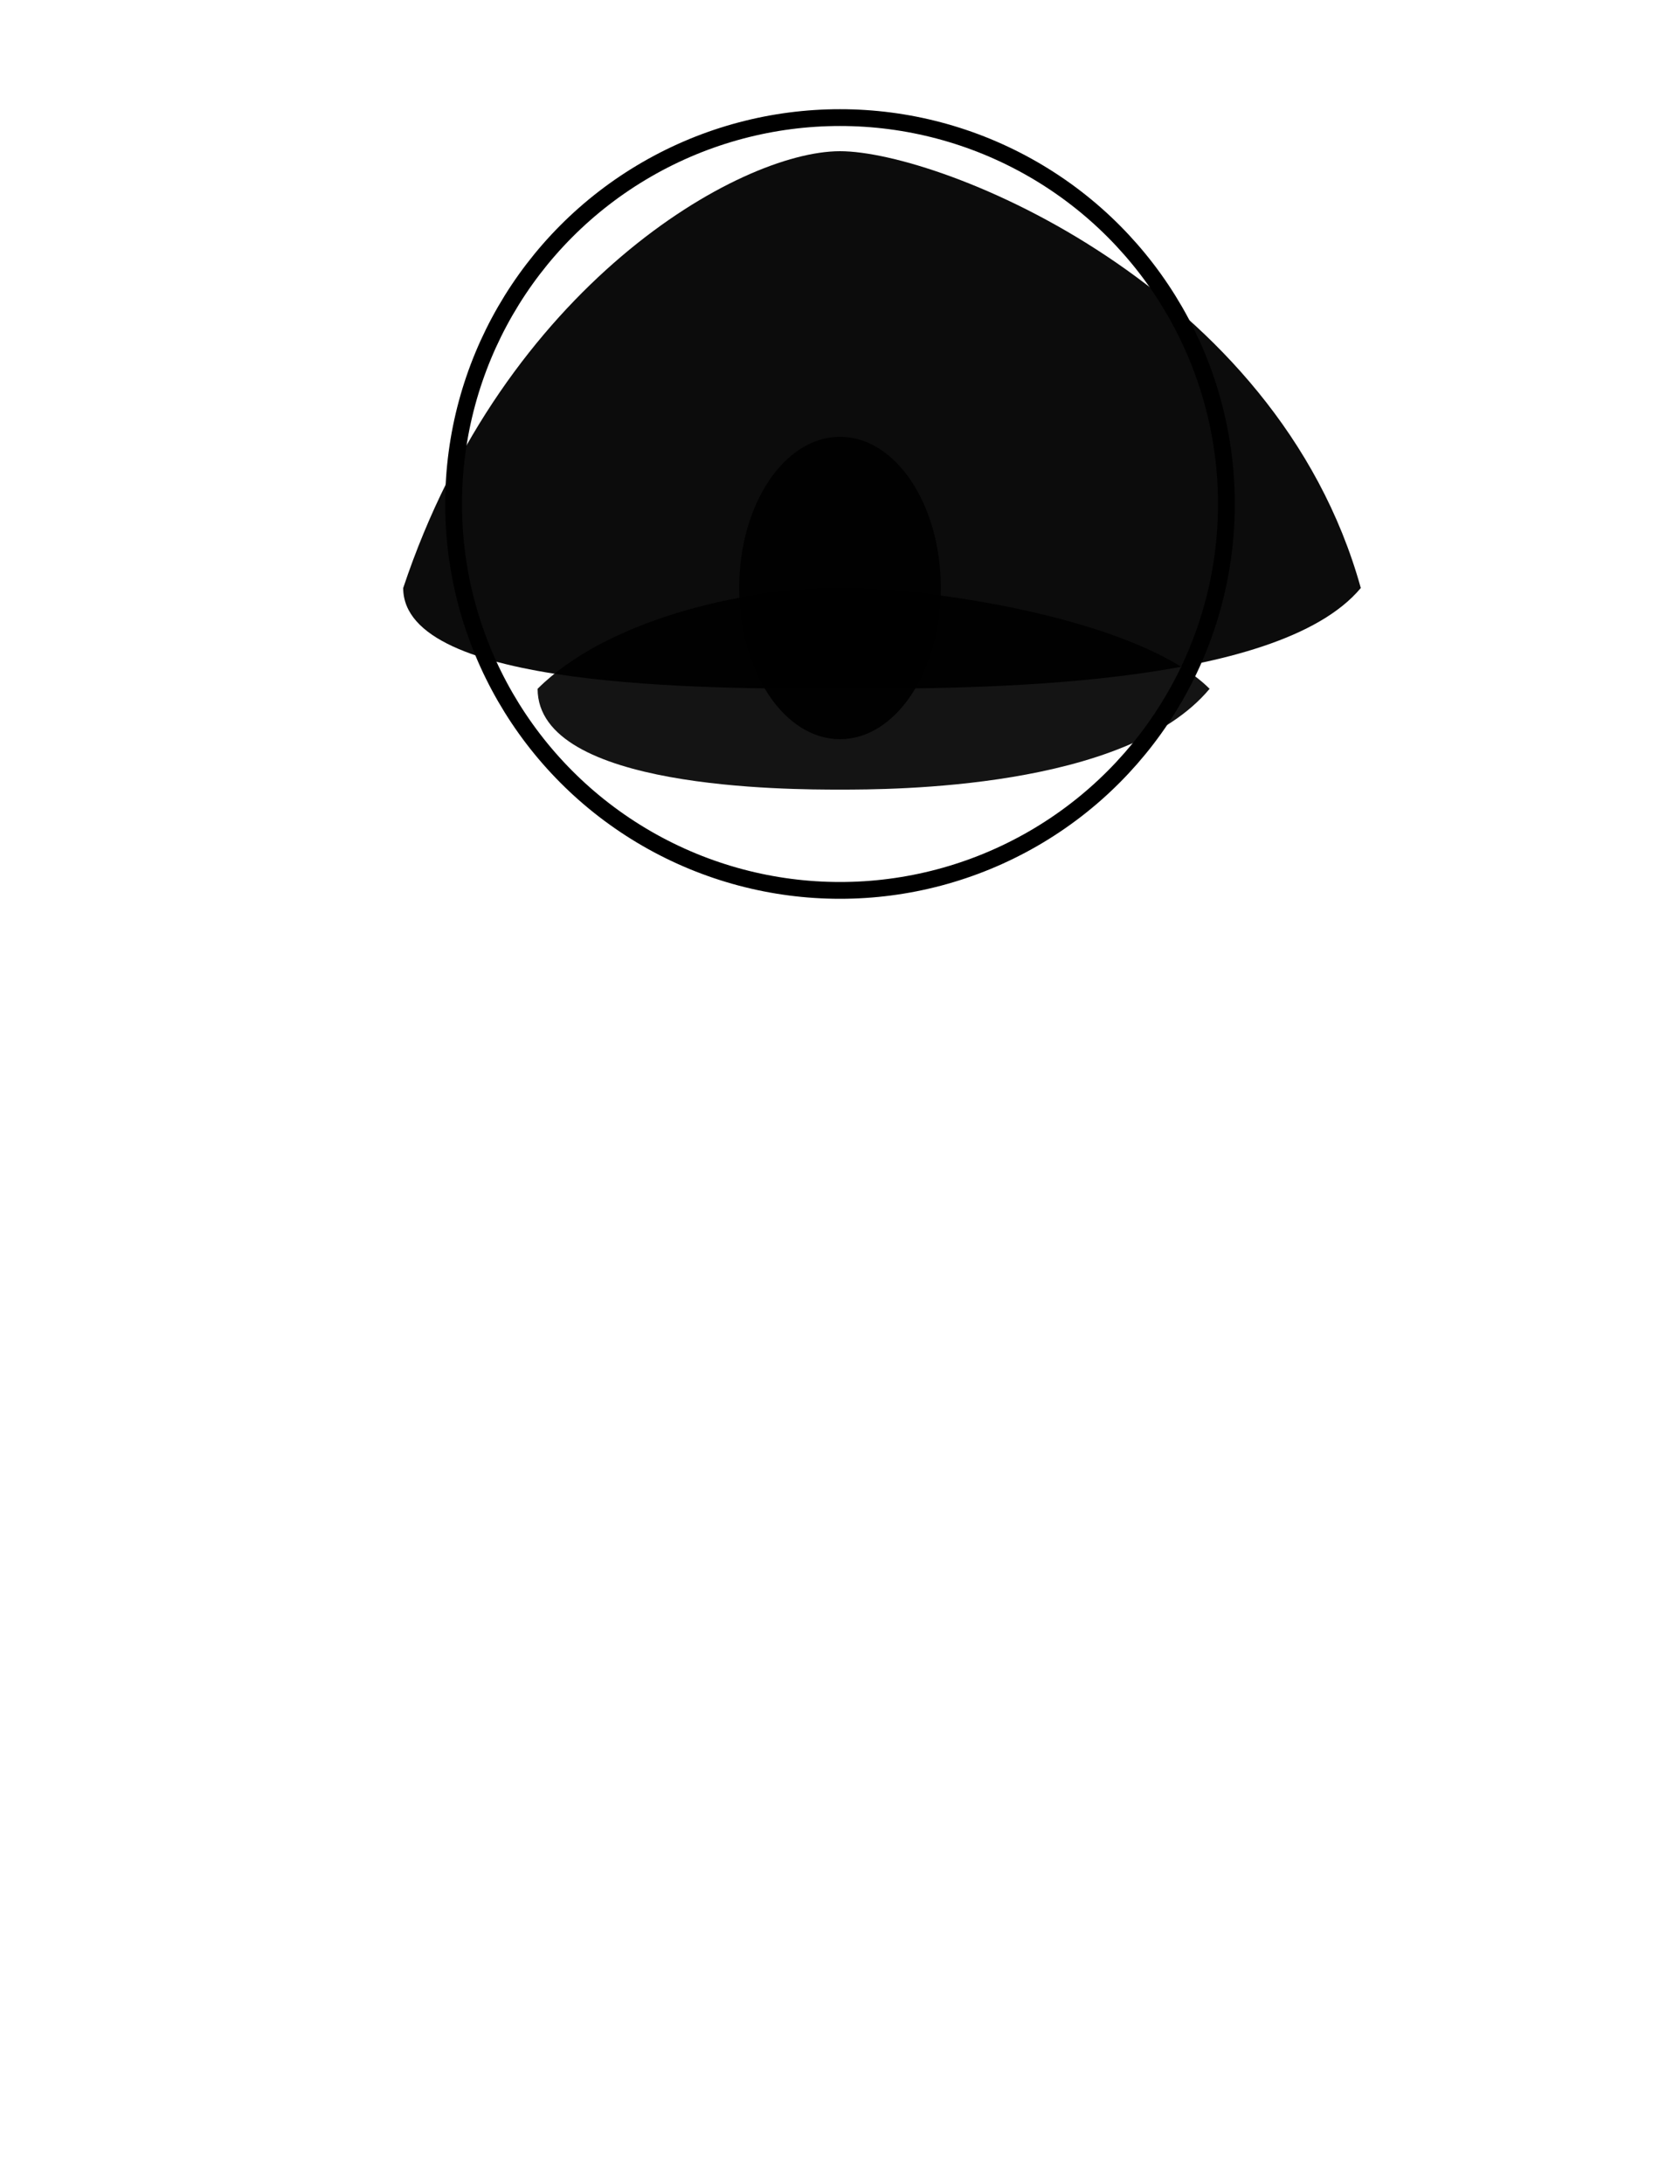 <svg xmlns="http://www.w3.org/2000/svg" width="1000" height="1300" viewBox="0 0 1000 1300">
  <circle cx="500" cy="300" r="230" fill="none" stroke="#000" stroke-width="10"/>
  <g transform="translate(500,350)">
    <path d="M-260,0 C-200,-180 -60,-260 0,-260 C60,-260 260,-180 310,0 C260,60 80,60 0,60 C-80,60 -260,60 -260,0 Z" fill="#000" opacity="0.95"/>
    <path d="M-180,60 C-140,20 -60,0 0,0 C60,0 180,20 220,60 C170,120 30,120 0,120 C-30,120 -180,120 -180,60 Z" fill="#000" opacity="0.92"/>
    <ellipse cx="0" cy="0" rx="60" ry="90" fill="#000" opacity="0.95"/>
  </g>
</svg>
